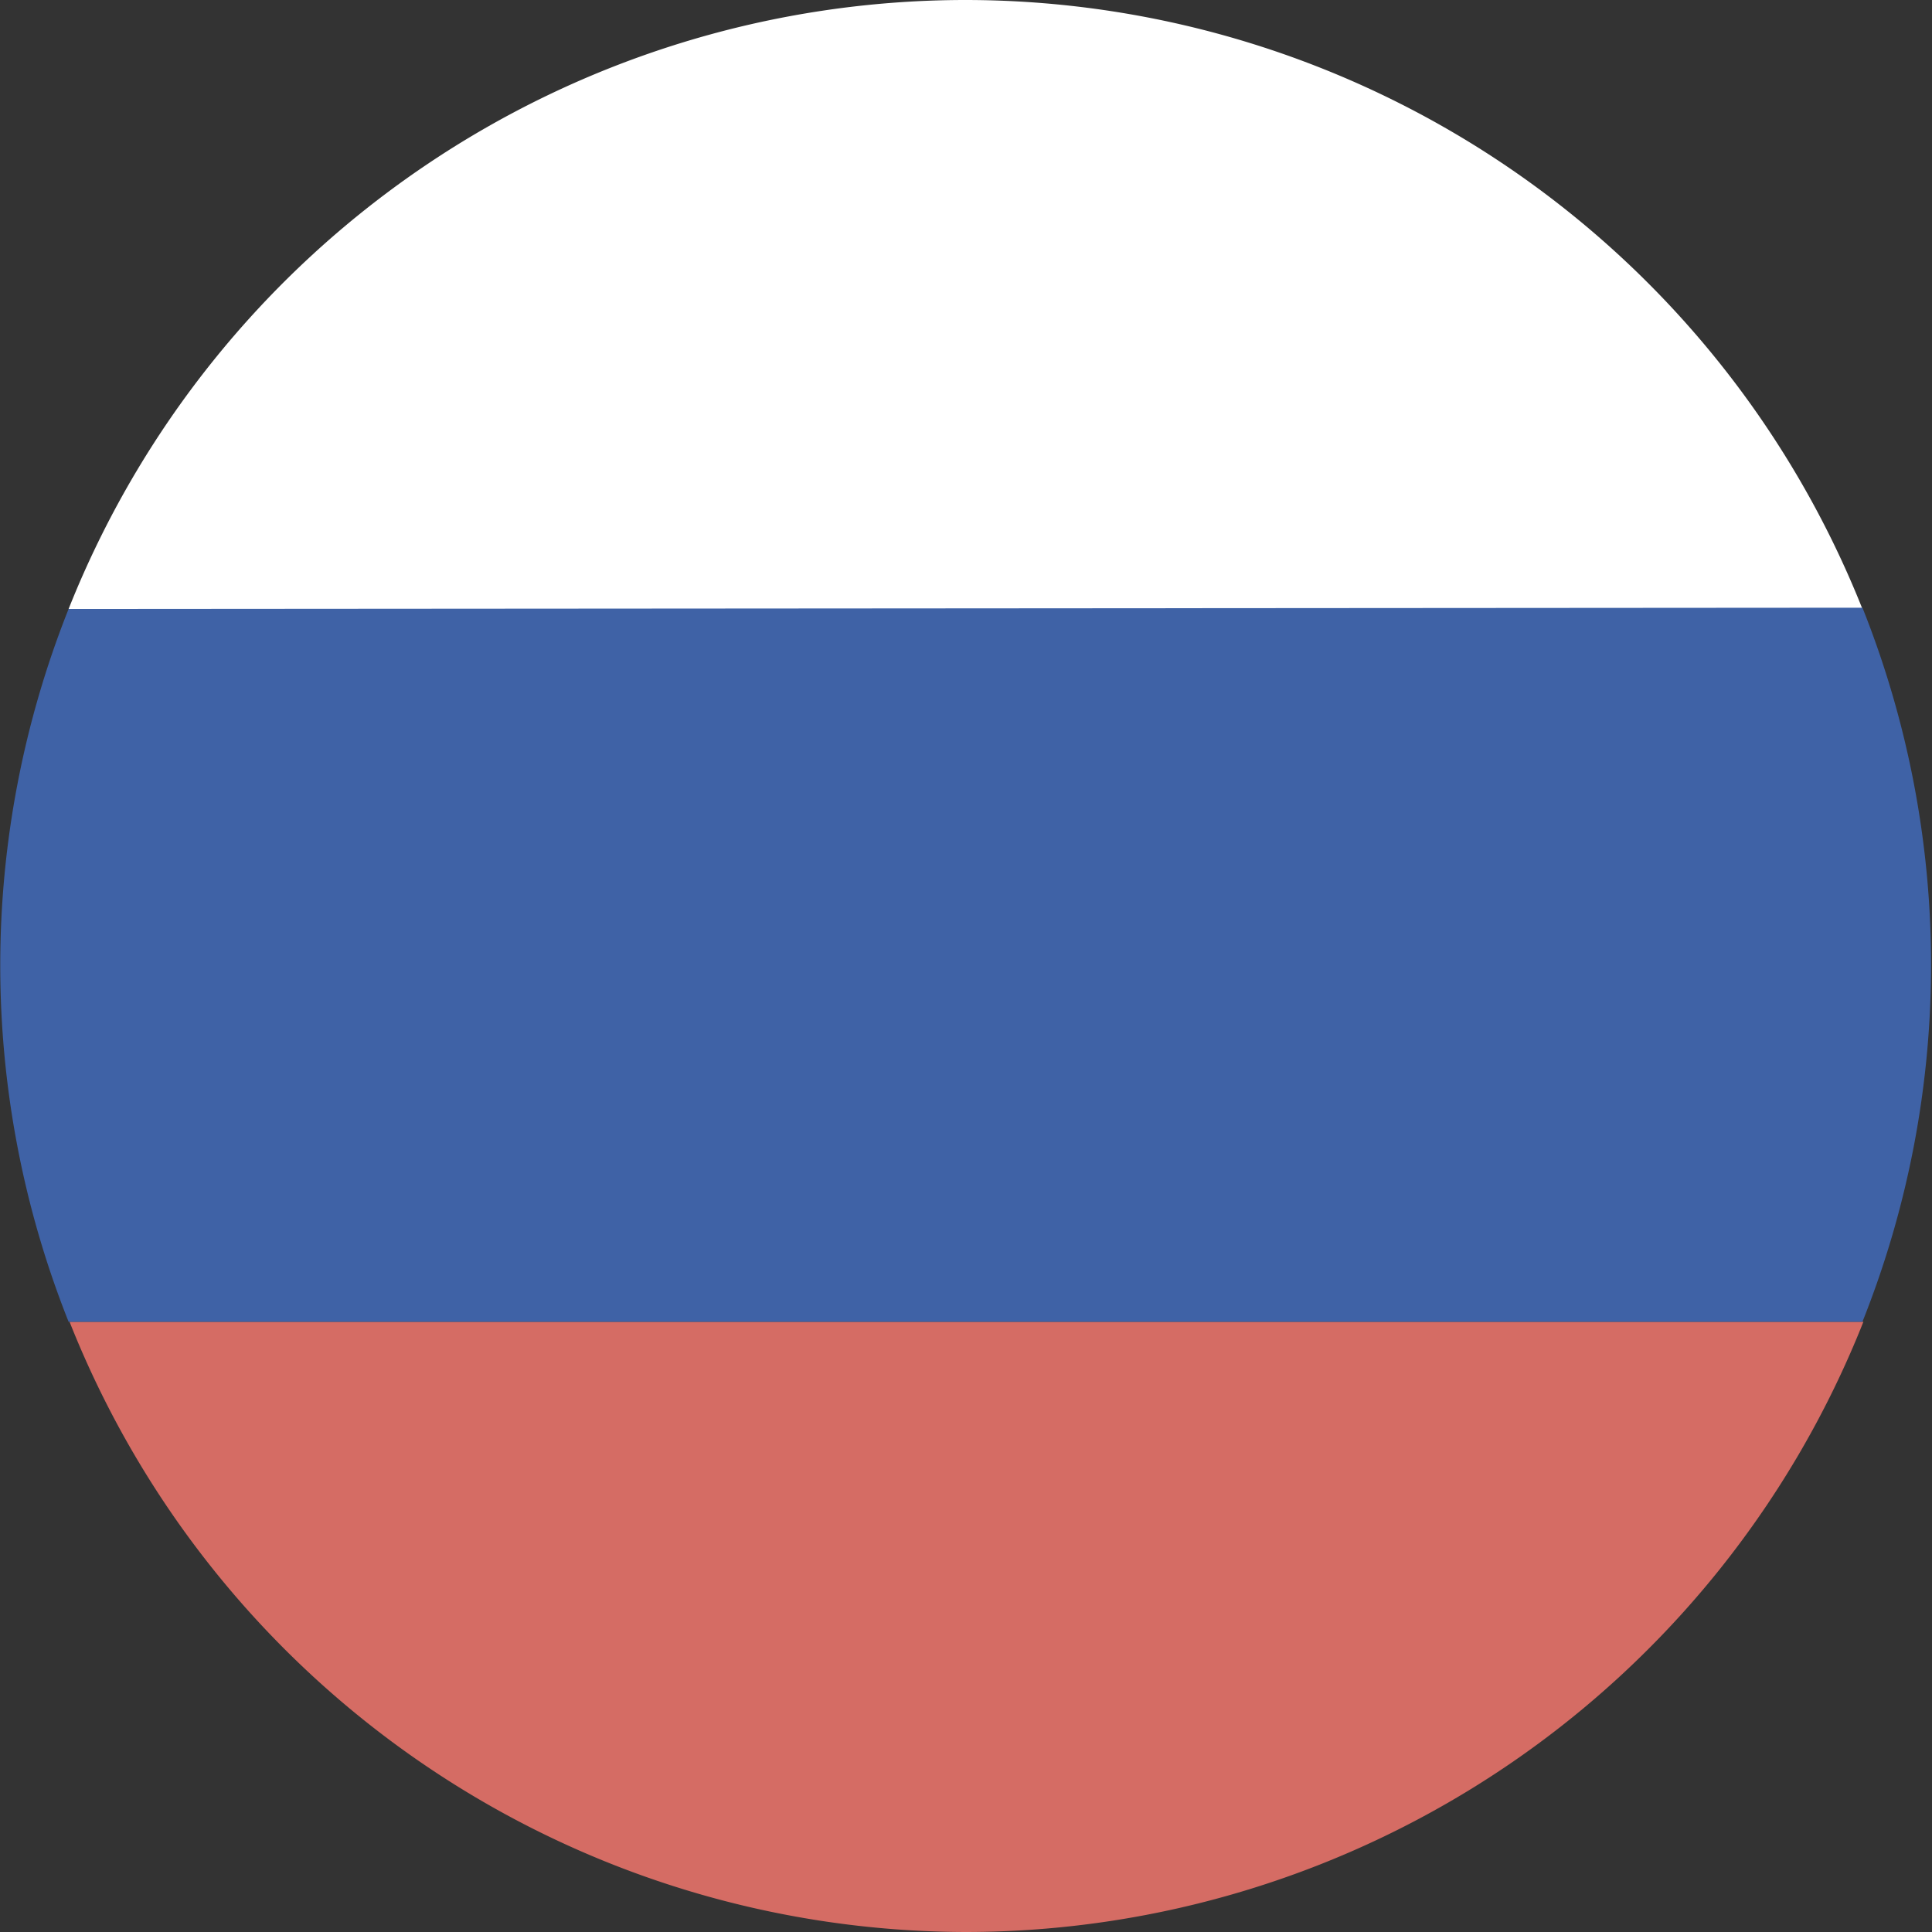 <svg xmlns="http://www.w3.org/2000/svg" viewBox="0 0 61.39 61.39"><rect x="0" y="0" width="61.39" height="61.39" fill="#333333" stroke="none"/><defs><style>.cls-1{fill:#fff;}.cls-2{fill:#d56c64;}.cls-3{fill:#3f62a6;}</style></defs><title>veneK_btn</title><g id="Layer_2" data-name="Layer 2"><g id="KEELENUPUD"><path class="cls-1" d="M30.69,0A30.68,30.68,0,0,0,2.18,19.35h57A30.69,30.69,0,0,0,30.69,0Z"/><path class="cls-2" d="M30.69,61.39A30.7,30.7,0,0,0,59.21,42h-57A30.69,30.69,0,0,0,30.69,61.39Z"/><path class="cls-3" d="M2.18,19.35A30.61,30.61,0,0,0,2.18,42h57a30.61,30.61,0,0,0,0-22.69Z"/></g></g></svg>